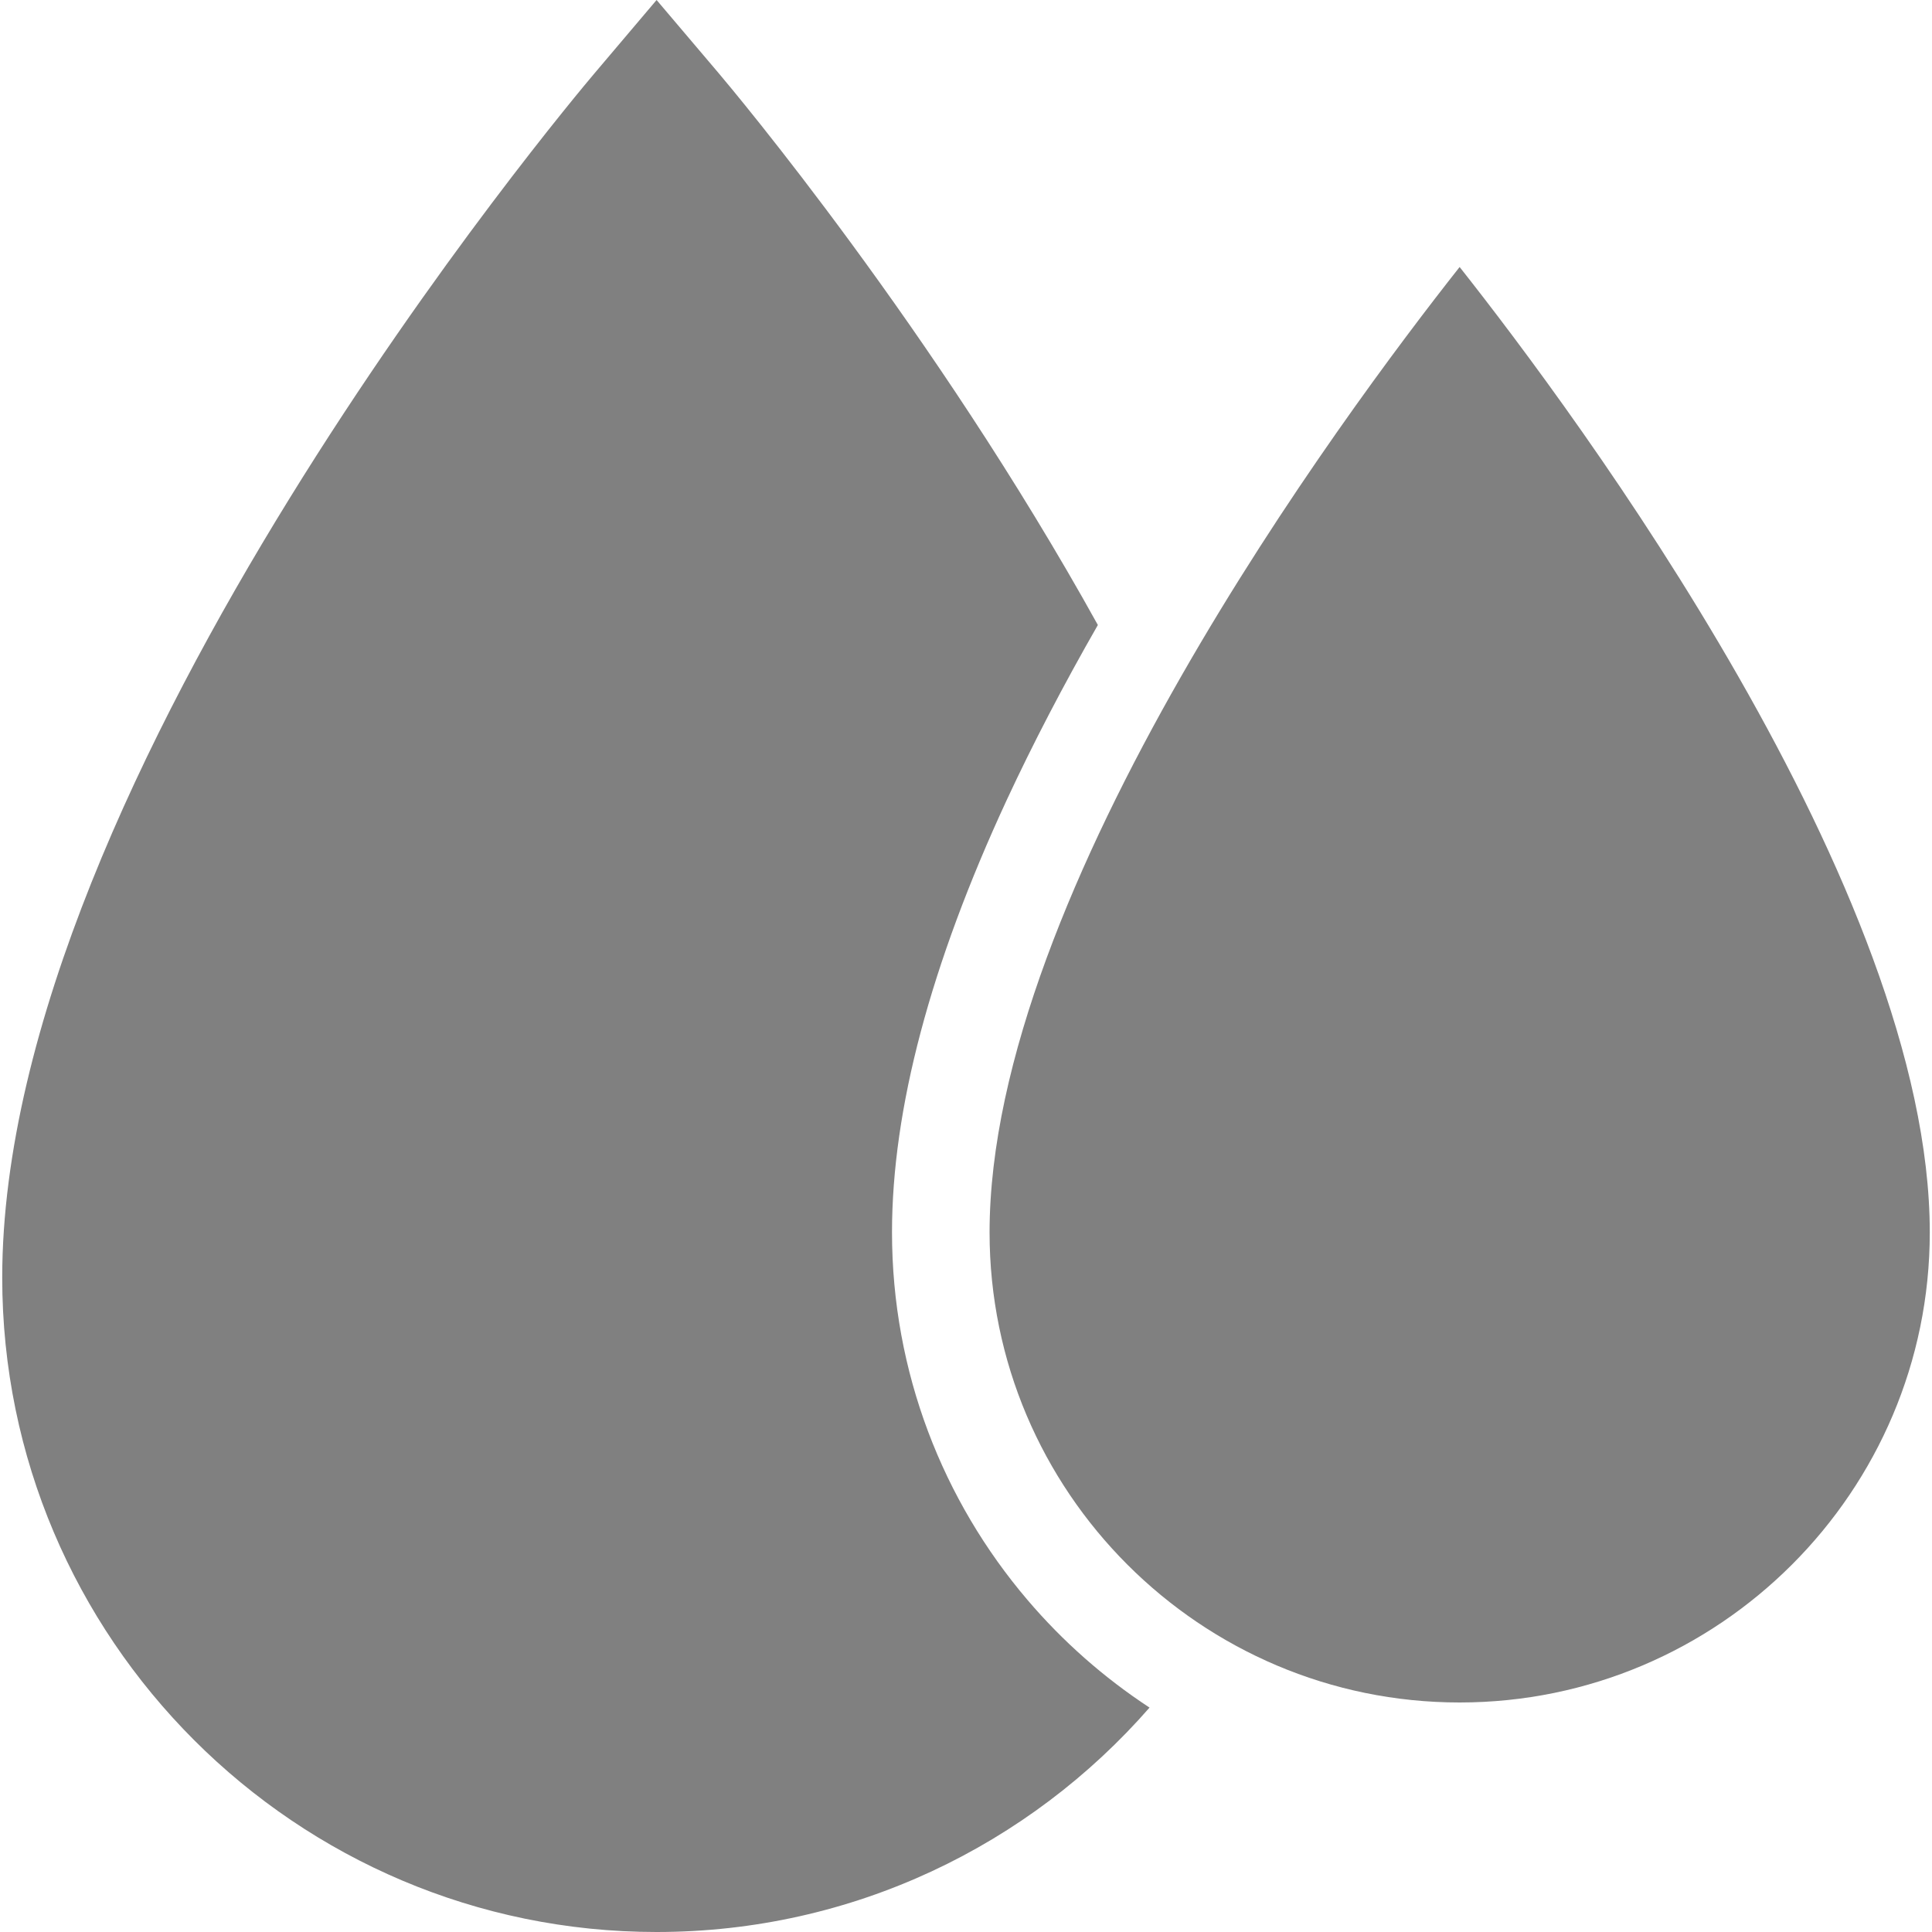 <svg width="20" height="20" viewBox="0 0 20 20" fill="none" xmlns="http://www.w3.org/2000/svg">
<g clip-path="url(#clip0_1079_10159)">
<path d="M10.636 16.562C9.762 15.536 9.234 14.207 9.234 12.757C9.234 11.484 9.632 9.986 10.421 8.283C10.691 7.702 11.005 7.098 11.365 6.47C9.668 3.408 7.587 0.932 7.44 0.758L6.797 0L6.155 0.758C5.904 1.054 0.023 8.054 0.023 13.226C0.023 16.961 3.062 20 6.797 20C8.83 20 10.657 19.1 11.9 17.677C11.427 17.367 11.001 16.991 10.636 16.562Z" fill="#808080"/>
<path d="M15.11 2.764C13.898 4.299 10.244 9.22 10.244 12.758C10.244 15.441 12.427 17.624 15.11 17.624C17.794 17.624 19.977 15.441 19.977 12.758C19.977 9.217 16.323 4.299 15.11 2.764Z" fill="#808080"/>
</g>
<defs>
<clipPath id="clip0_1079_10159">
<rect width="20" height="20" fill="white"/>
</clipPath>
</defs>
</svg>
